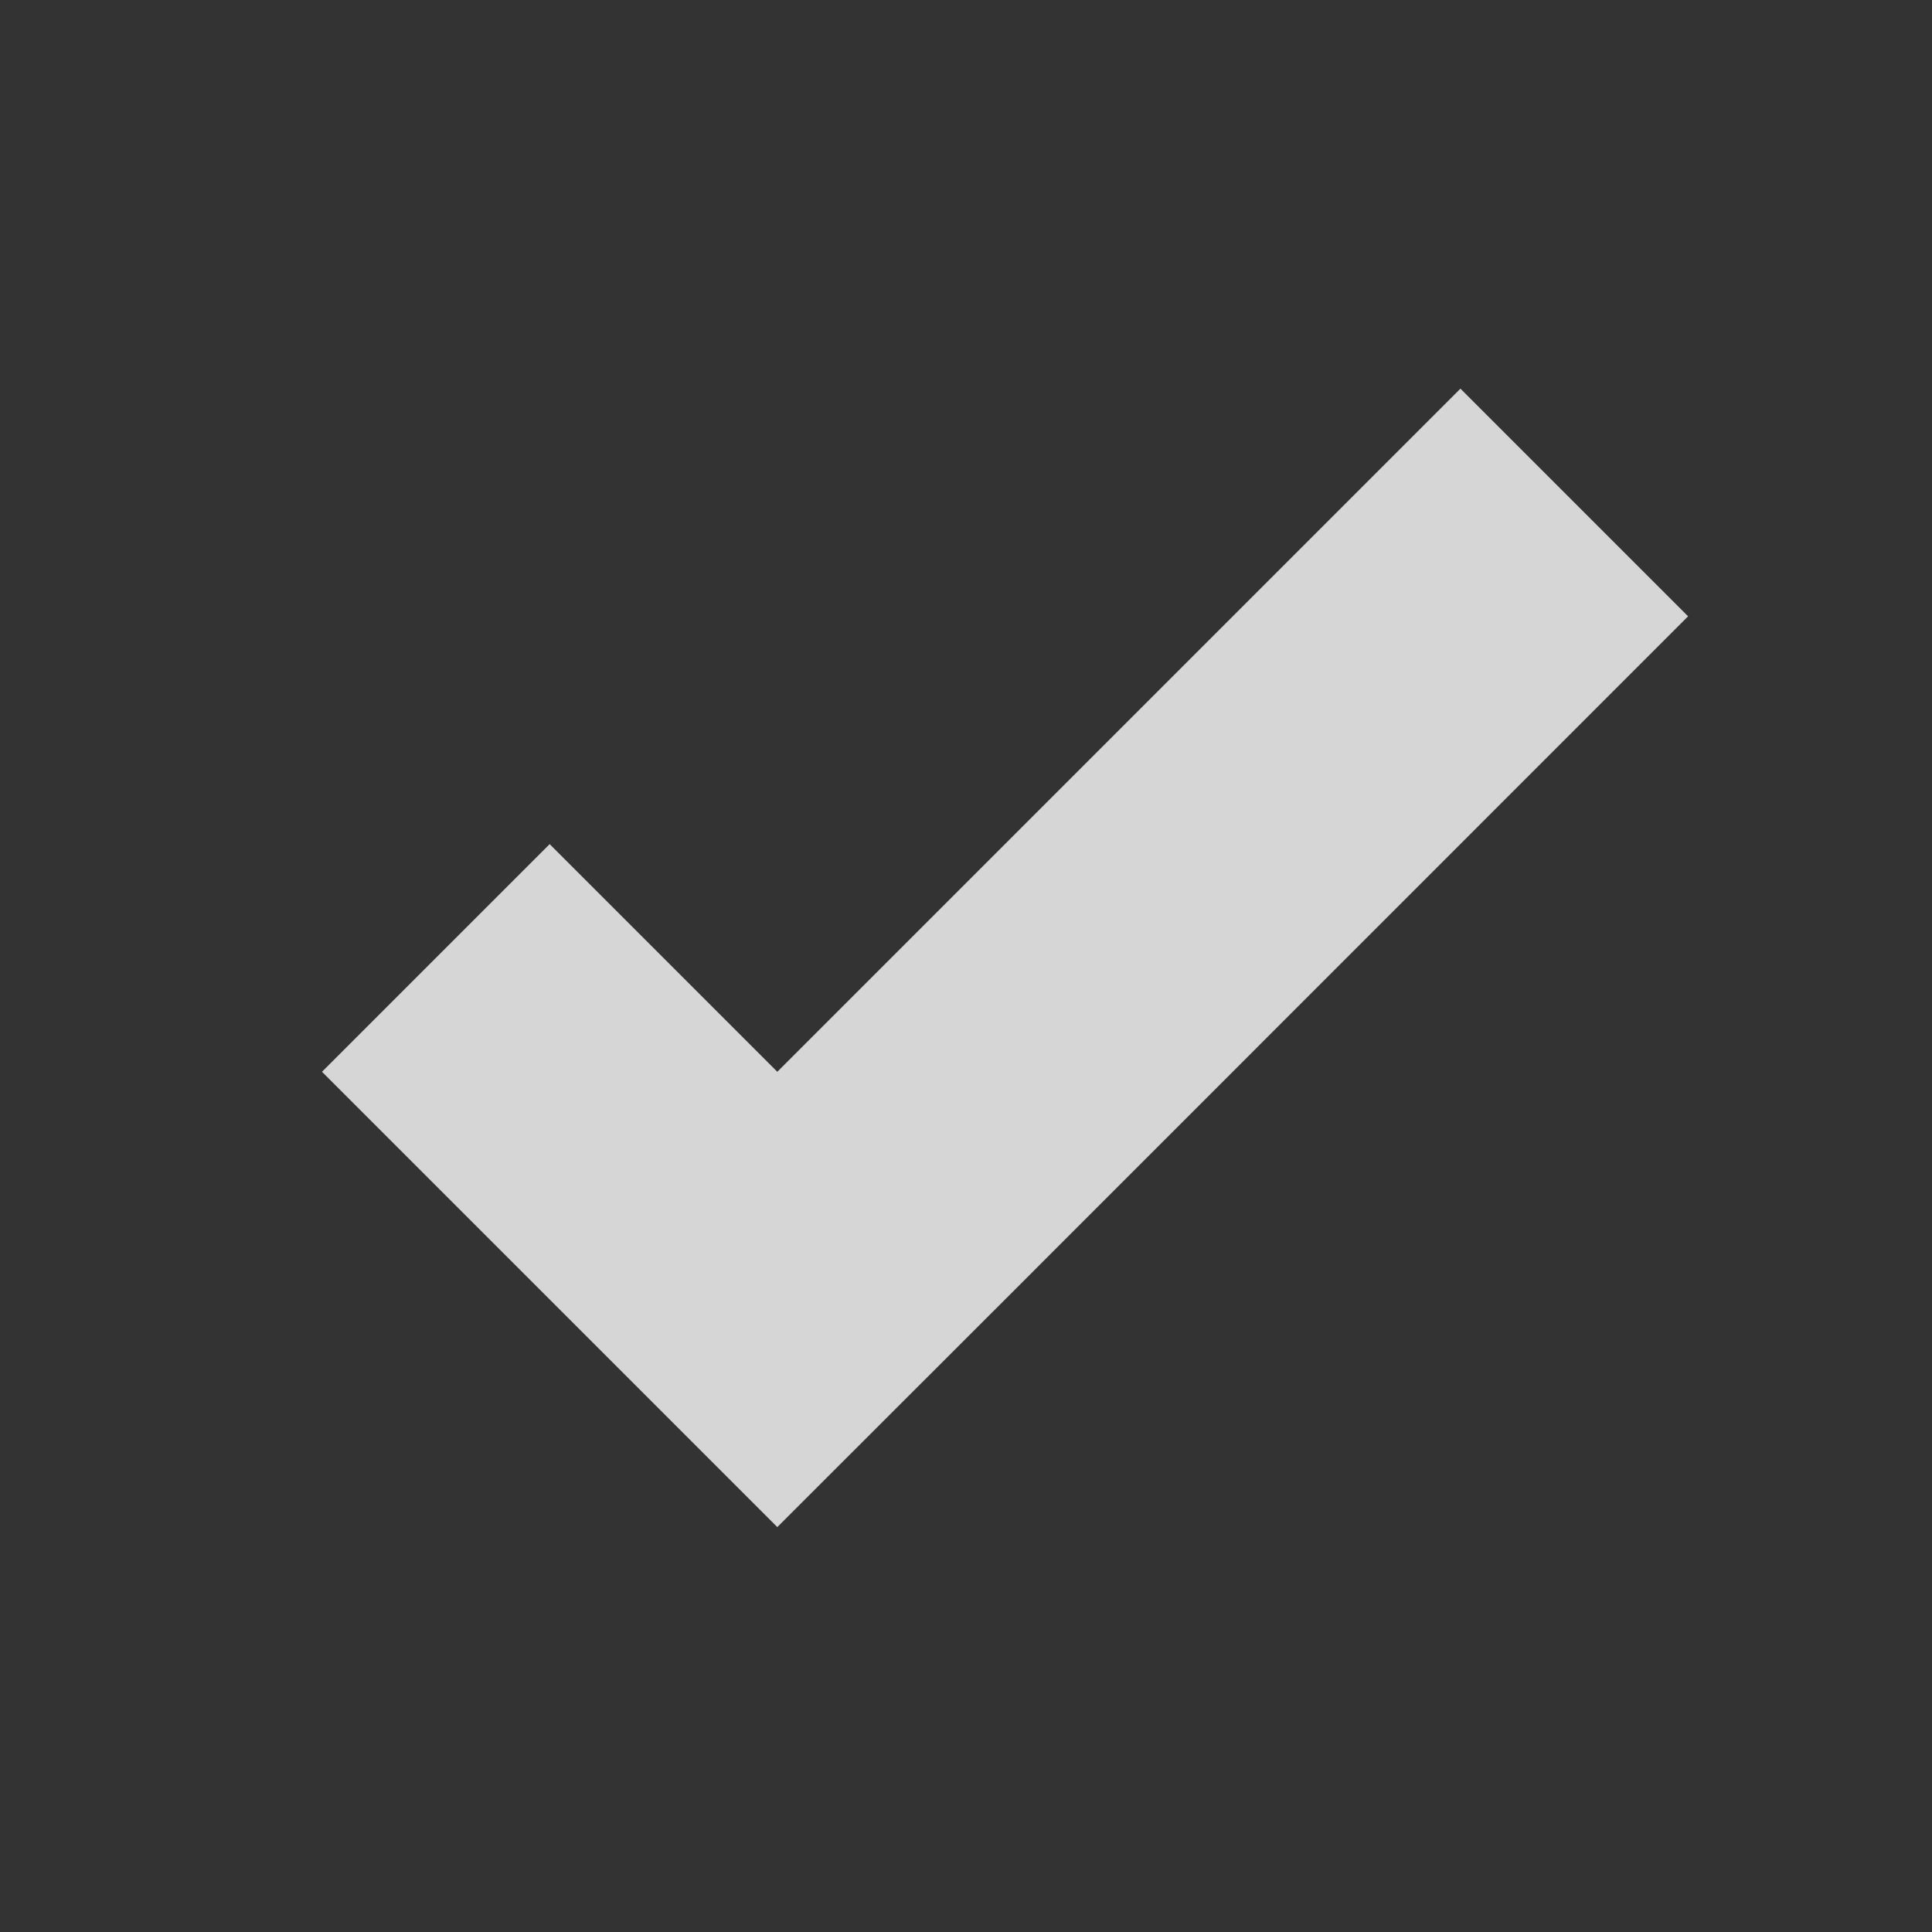 <svg xmlns="http://www.w3.org/2000/svg" viewBox="0 0 12 12">
  <rect x="0" y="0" width="12" height="12" fill="#333333" stroke="none"/>
  <path fill="#FFF" fill-opacity=".8" fill-rule="evenodd"
        d="M4.828 6.657l4.243-4.243 1.414 1.414-4.242 4.243-1.415 1.414L2 6.657l1.414-1.414 1.414 1.414z"/>
</svg>
